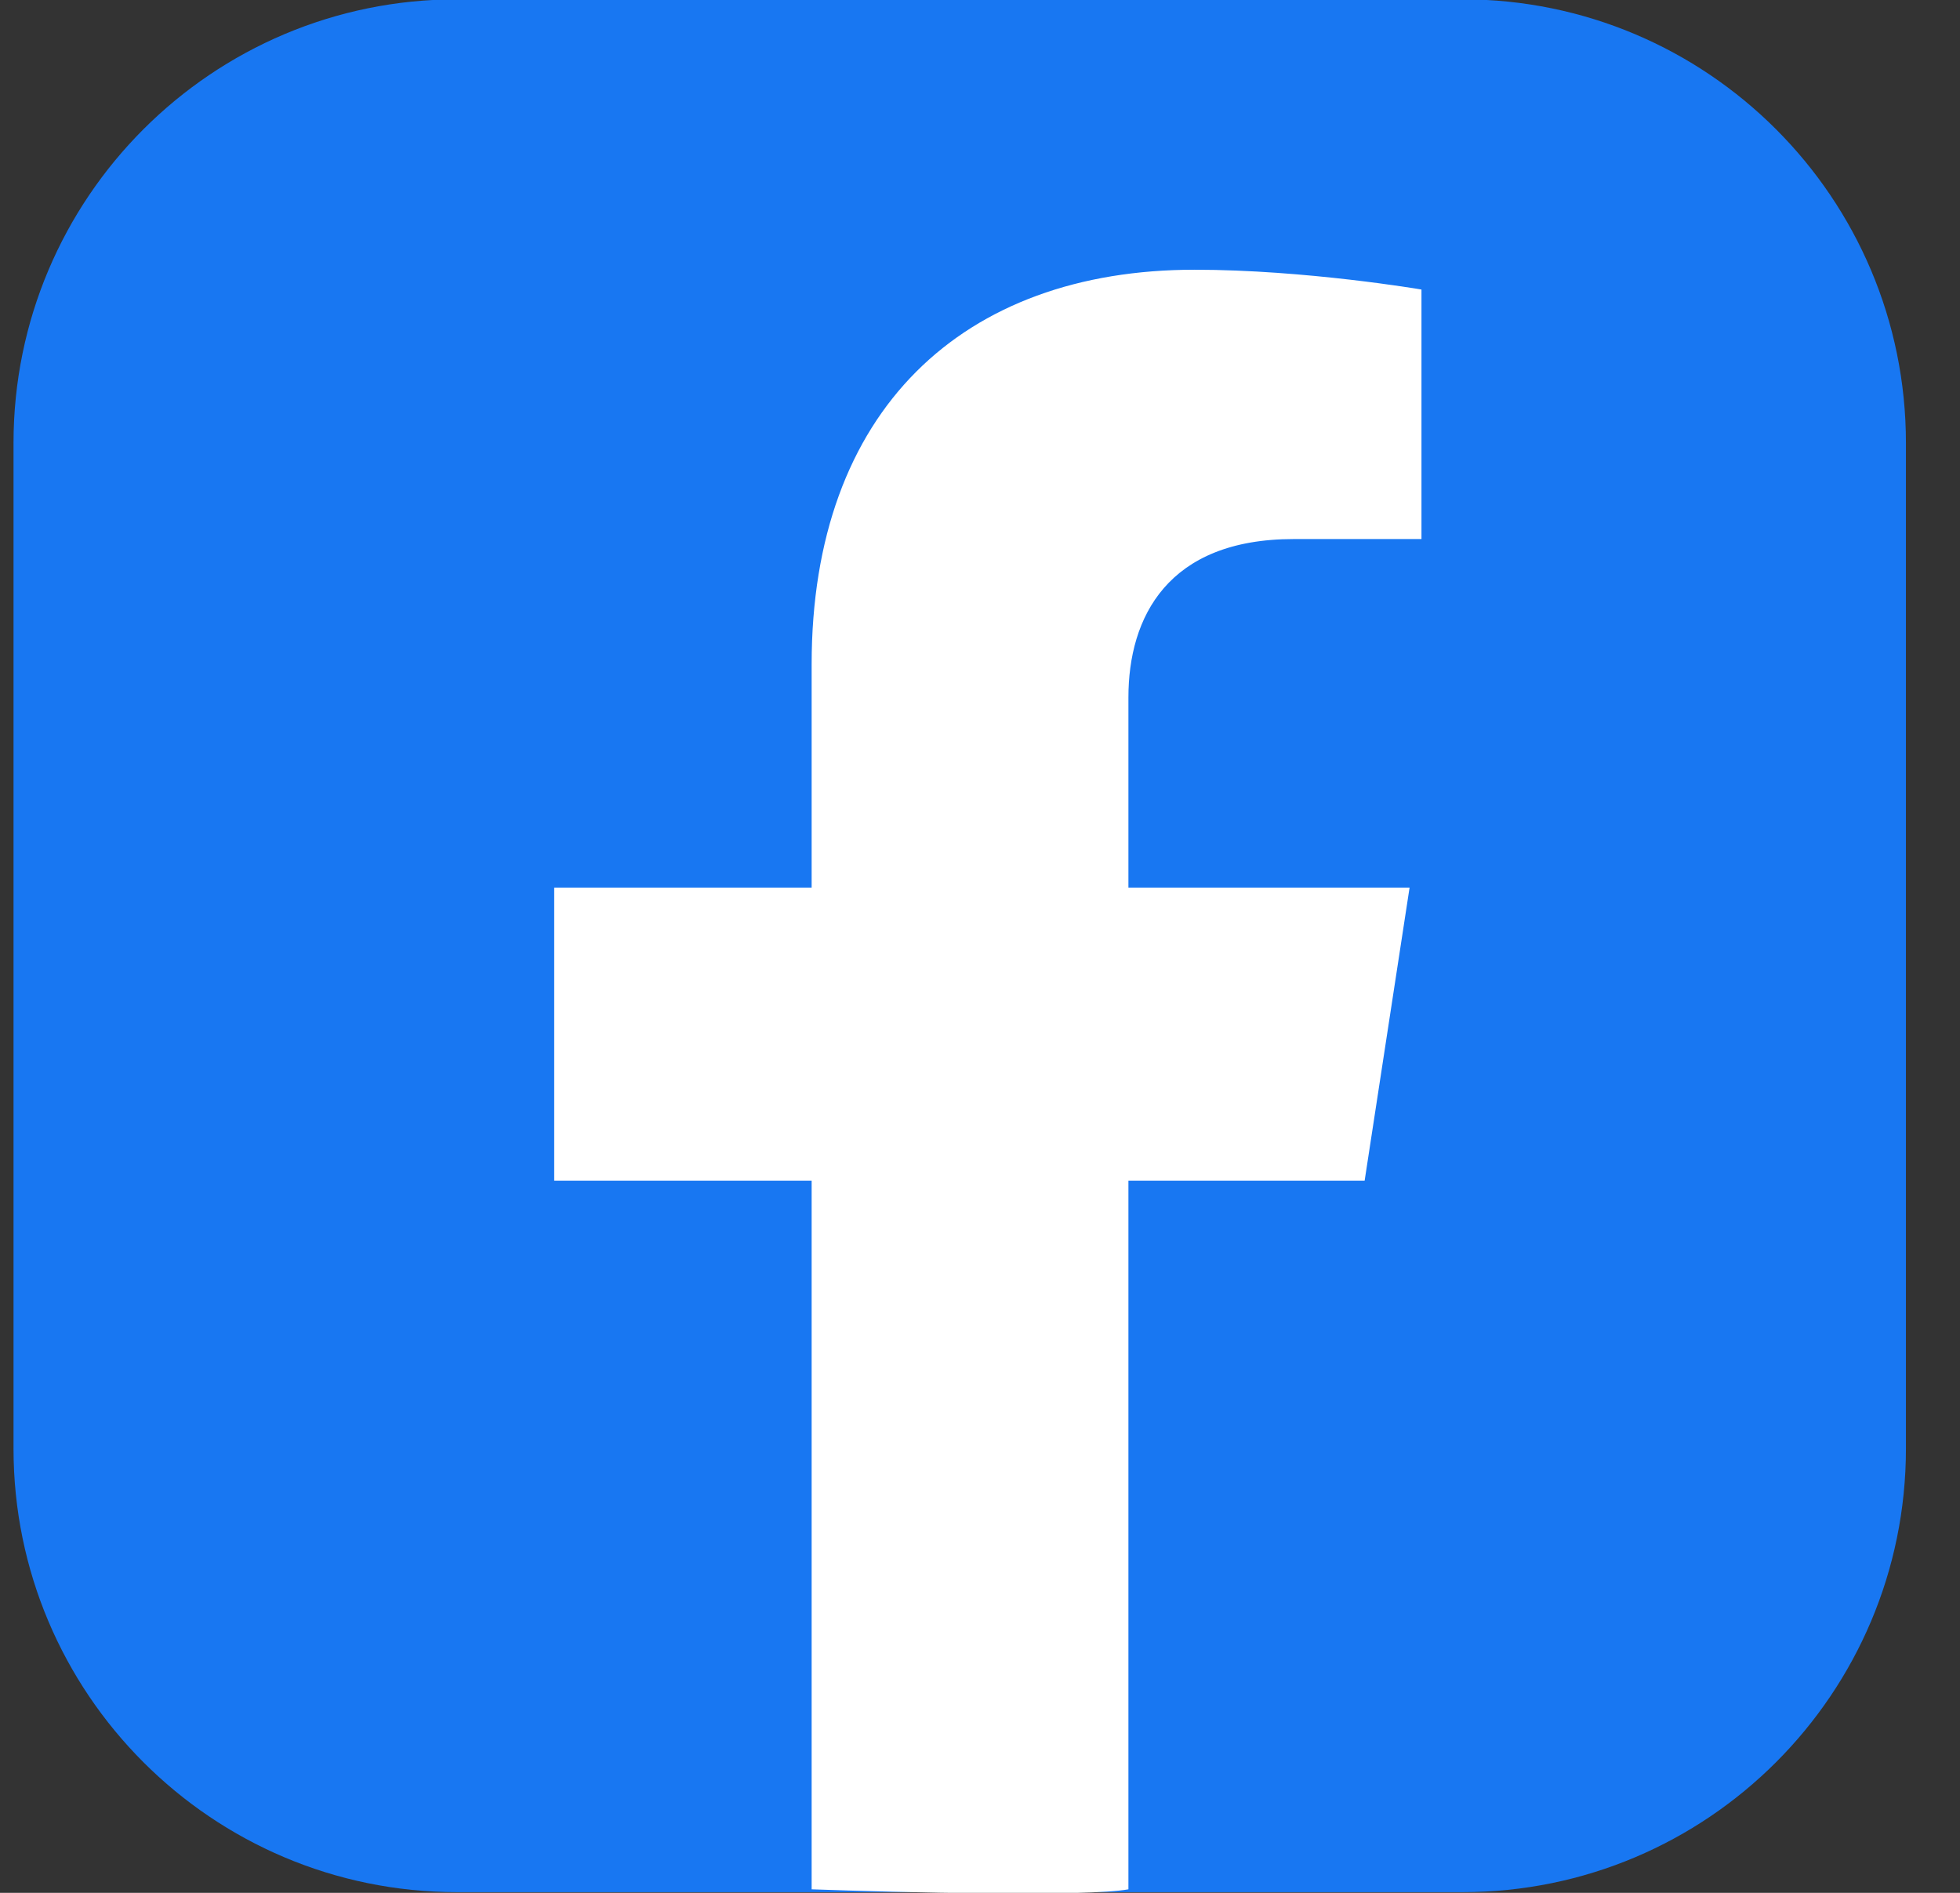 <svg width="29" height="28" viewBox="0 0 29 28" fill="none" xmlns="http://www.w3.org/2000/svg">
<rect x="0" y="0" width="29" height="28" fill="#333333" stroke="none"/>
<path d="M21.638 -0.01H6.763C3.138 -0.01 0.2 2.928 0.2 6.553V21.428C0.2 25.052 3.138 27.99 6.763 27.99H21.638C25.262 27.99 28.2 25.052 28.2 21.428V6.553C28.2 2.928 25.262 -0.01 21.638 -0.01Z" fill="#1877F2"/>
<path d="M12.009 17.466V27.948C13.318 27.995 16.089 28.06 16.696 27.948V17.466H20.191L20.856 13.13H16.696V10.317C16.696 9.13 17.277 7.974 19.141 7.974H21.032V4.283C21.032 4.283 19.316 3.99 17.674 3.99C14.248 3.99 12.009 6.066 12.009 9.826V13.13H8.2V17.466H12.009Z" fill="white"/>
</svg>
